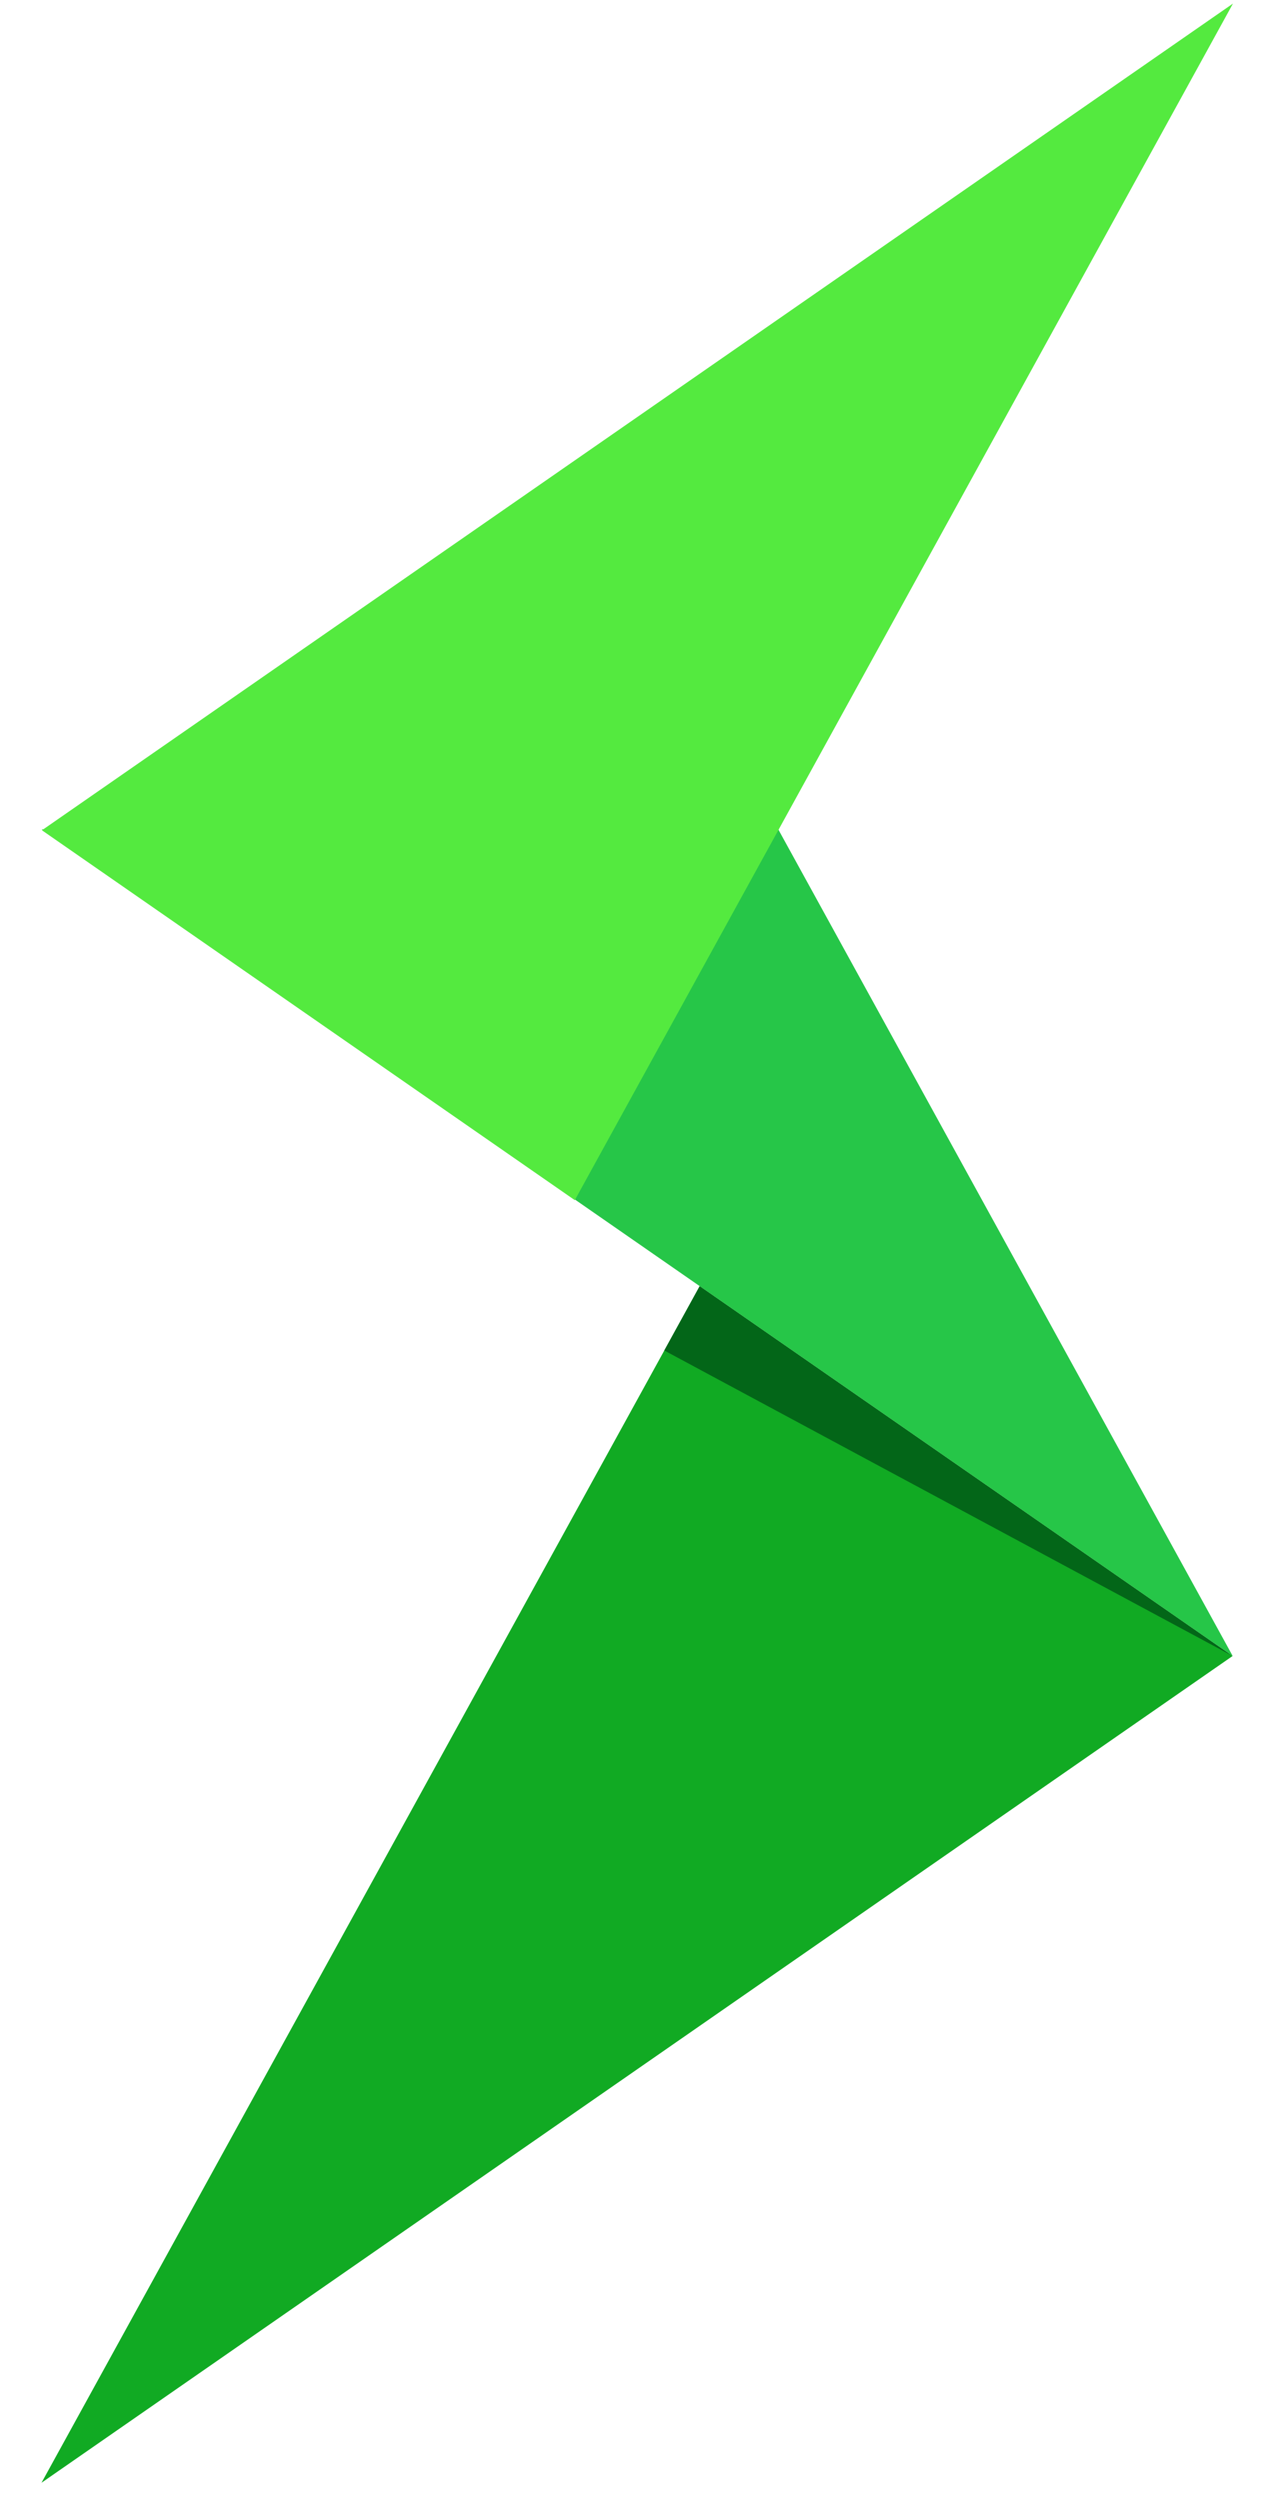 <svg xmlns="http://www.w3.org/2000/svg" width="41" height="80" viewBox="0 0 41 85">
    <g fill="none" fill-rule="evenodd">
        <path fill="#11AA23" d="M.13 84.413l40.503-28.108-18.12-12.576z"/>
        <path fill="#26C648" d="M.137 28.2l40.504 28.108L25.186 28.2z"/>
        <path fill="#036618" d="M40.627 56.3L22.512 43.73l-1.203 2.186z"/>
        <path fill="#54EA3F" d="M40.648.121L.145 28.229l18.121 12.576z"/>
    </g>
</svg>

